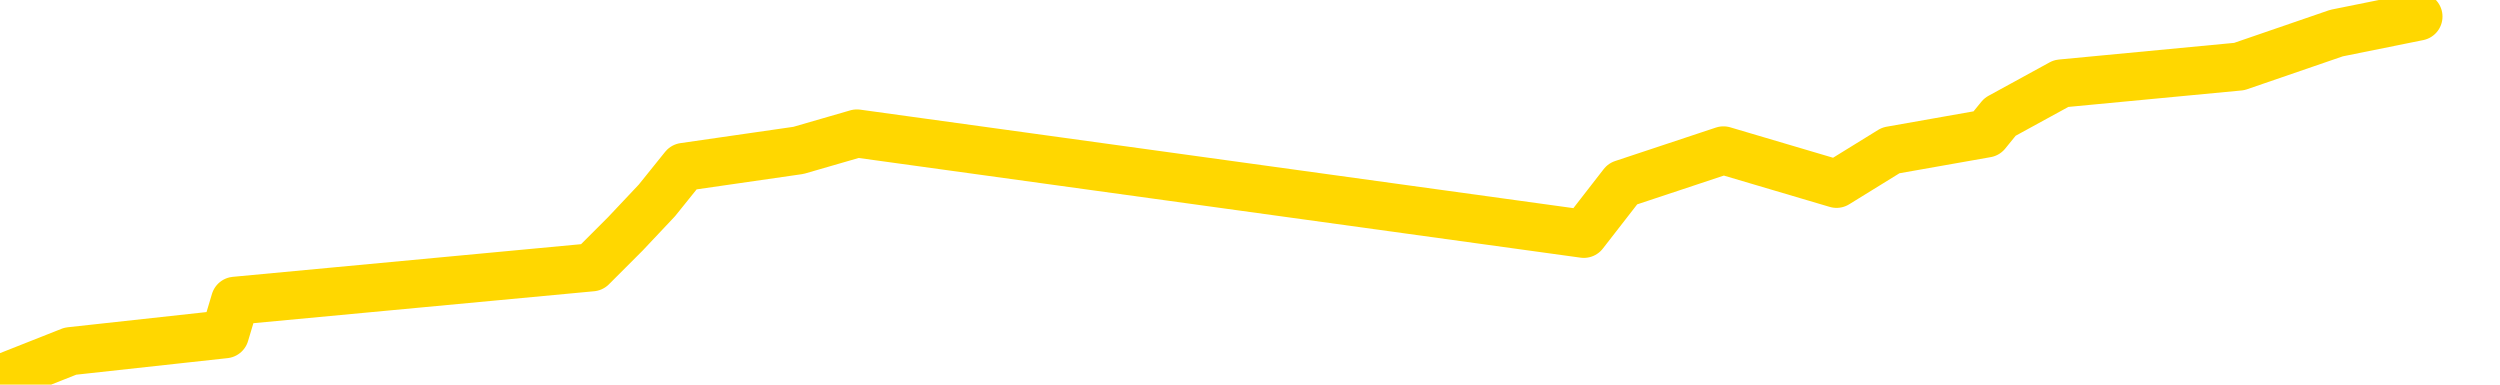 <svg xmlns="http://www.w3.org/2000/svg" version="1.1" viewBox="0 0 6500 1000">
	<path fill="none" stroke="gold" stroke-width="125" stroke-linecap="round" stroke-linejoin="round" d="M0 2479  L-8160 2479 L-7748 2392 L-7523 2435 L-7466 2392 L-7428 2305 L-7244 2218 L-6754 2131 L-6460 2087 L-6149 2044 L-5914 1957 L-5861 1870 L-5802 1783 L-5648 1739 L-5608 1696 L-5475 1652 L-5183 1696 L-4642 1652 L-4032 1565 L-3984 1652 L-3344 1565 L-3311 1609 L-2785 1522 L-2652 1478 L-2262 1304 L-1934 1217 L-1817 1130 L-1606 1217 L-889 1174 L-319 1130 L-212 1087 L-37 1000 L183 913 L585 869 L611 782 L1539 695 L1626 608 L1708 521 L1778 434 L2076 391 L2228 347 L4118 608 L4219 478 L4481 391 L4775 478 L4916 391 L5165 347 L5200 304 L5359 217 L5822 173 L6075 86 L6288 43" />
</svg>
